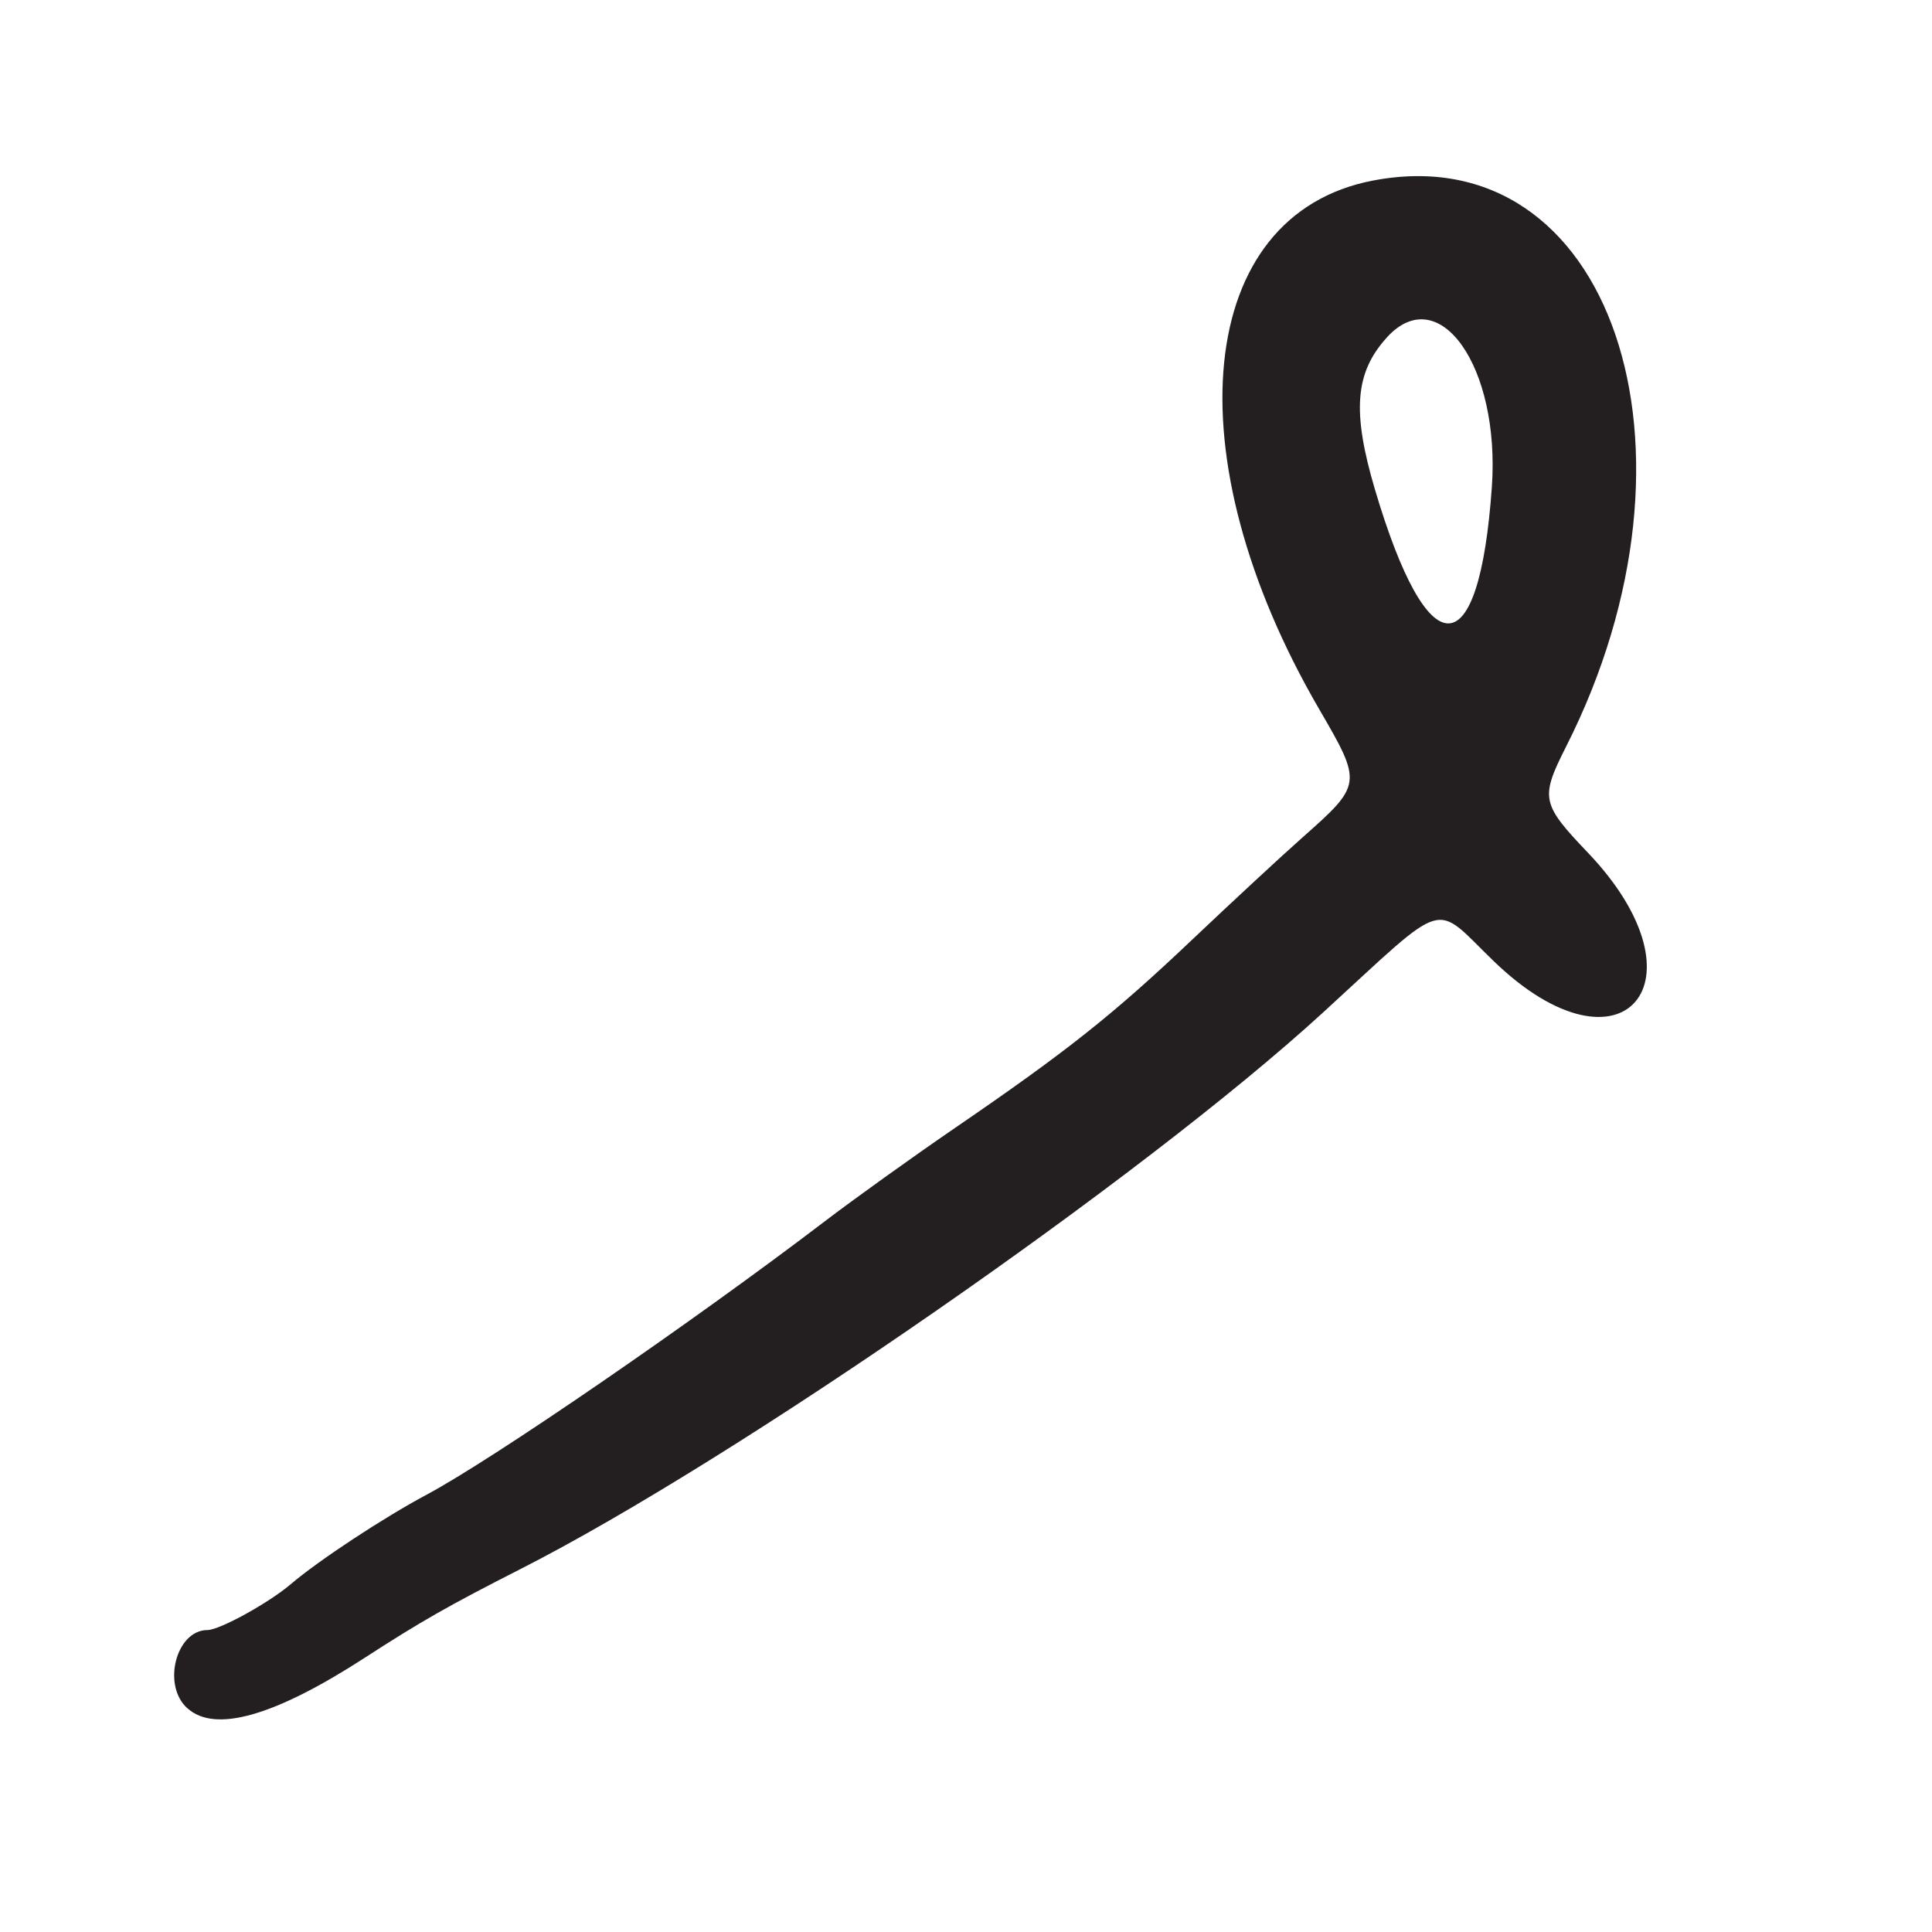 <?xml version="1.0" encoding="UTF-8"?>
<svg id="Layer_1" data-name="Layer 1" xmlns="http://www.w3.org/2000/svg" viewBox="0 0 256 256">
  <defs>
    <style>
      .cls-1 {
        fill: #231f20;
      }
    </style>
  </defs>
  <path class="cls-1" d="M24.83,226.35c3.65,3.3,11.51,1.07,23.46-6.66,7.49-4.85,11.14-6.93,20.71-11.8,28.59-14.54,82.49-51.91,106.28-73.7,16.84-15.42,14.48-14.71,22.66-6.82,16.99,16.4,28.81,2.75,12.46-14.39-6.18-6.48-6.33-7.23-2.89-14.04,20.05-39.58,5.89-81.07-25.61-75.01-23.46,4.51-26.69,36.38-7.09,70.06,5.72,9.83,5.7,9.96-2.25,17-2.8,2.48-9.36,8.56-14.58,13.51-10.5,9.96-16.61,14.81-31.5,25-5.5,3.77-13.29,9.35-17.31,12.42-17.55,13.37-43.93,31.48-52.58,36.1-5.8,3.1-14.33,8.71-18.11,11.93-2.91,2.47-9.39,6.04-10.99,6.04-4.15,0-6.05,7.3-2.68,10.35ZM183.73,44.75c6.94-7.67,15.06,3.82,13.95,19.75-1.68,24-8.44,24.16-15.49.37-3.05-10.3-2.66-15.48,1.55-20.12Z"/>
</svg>